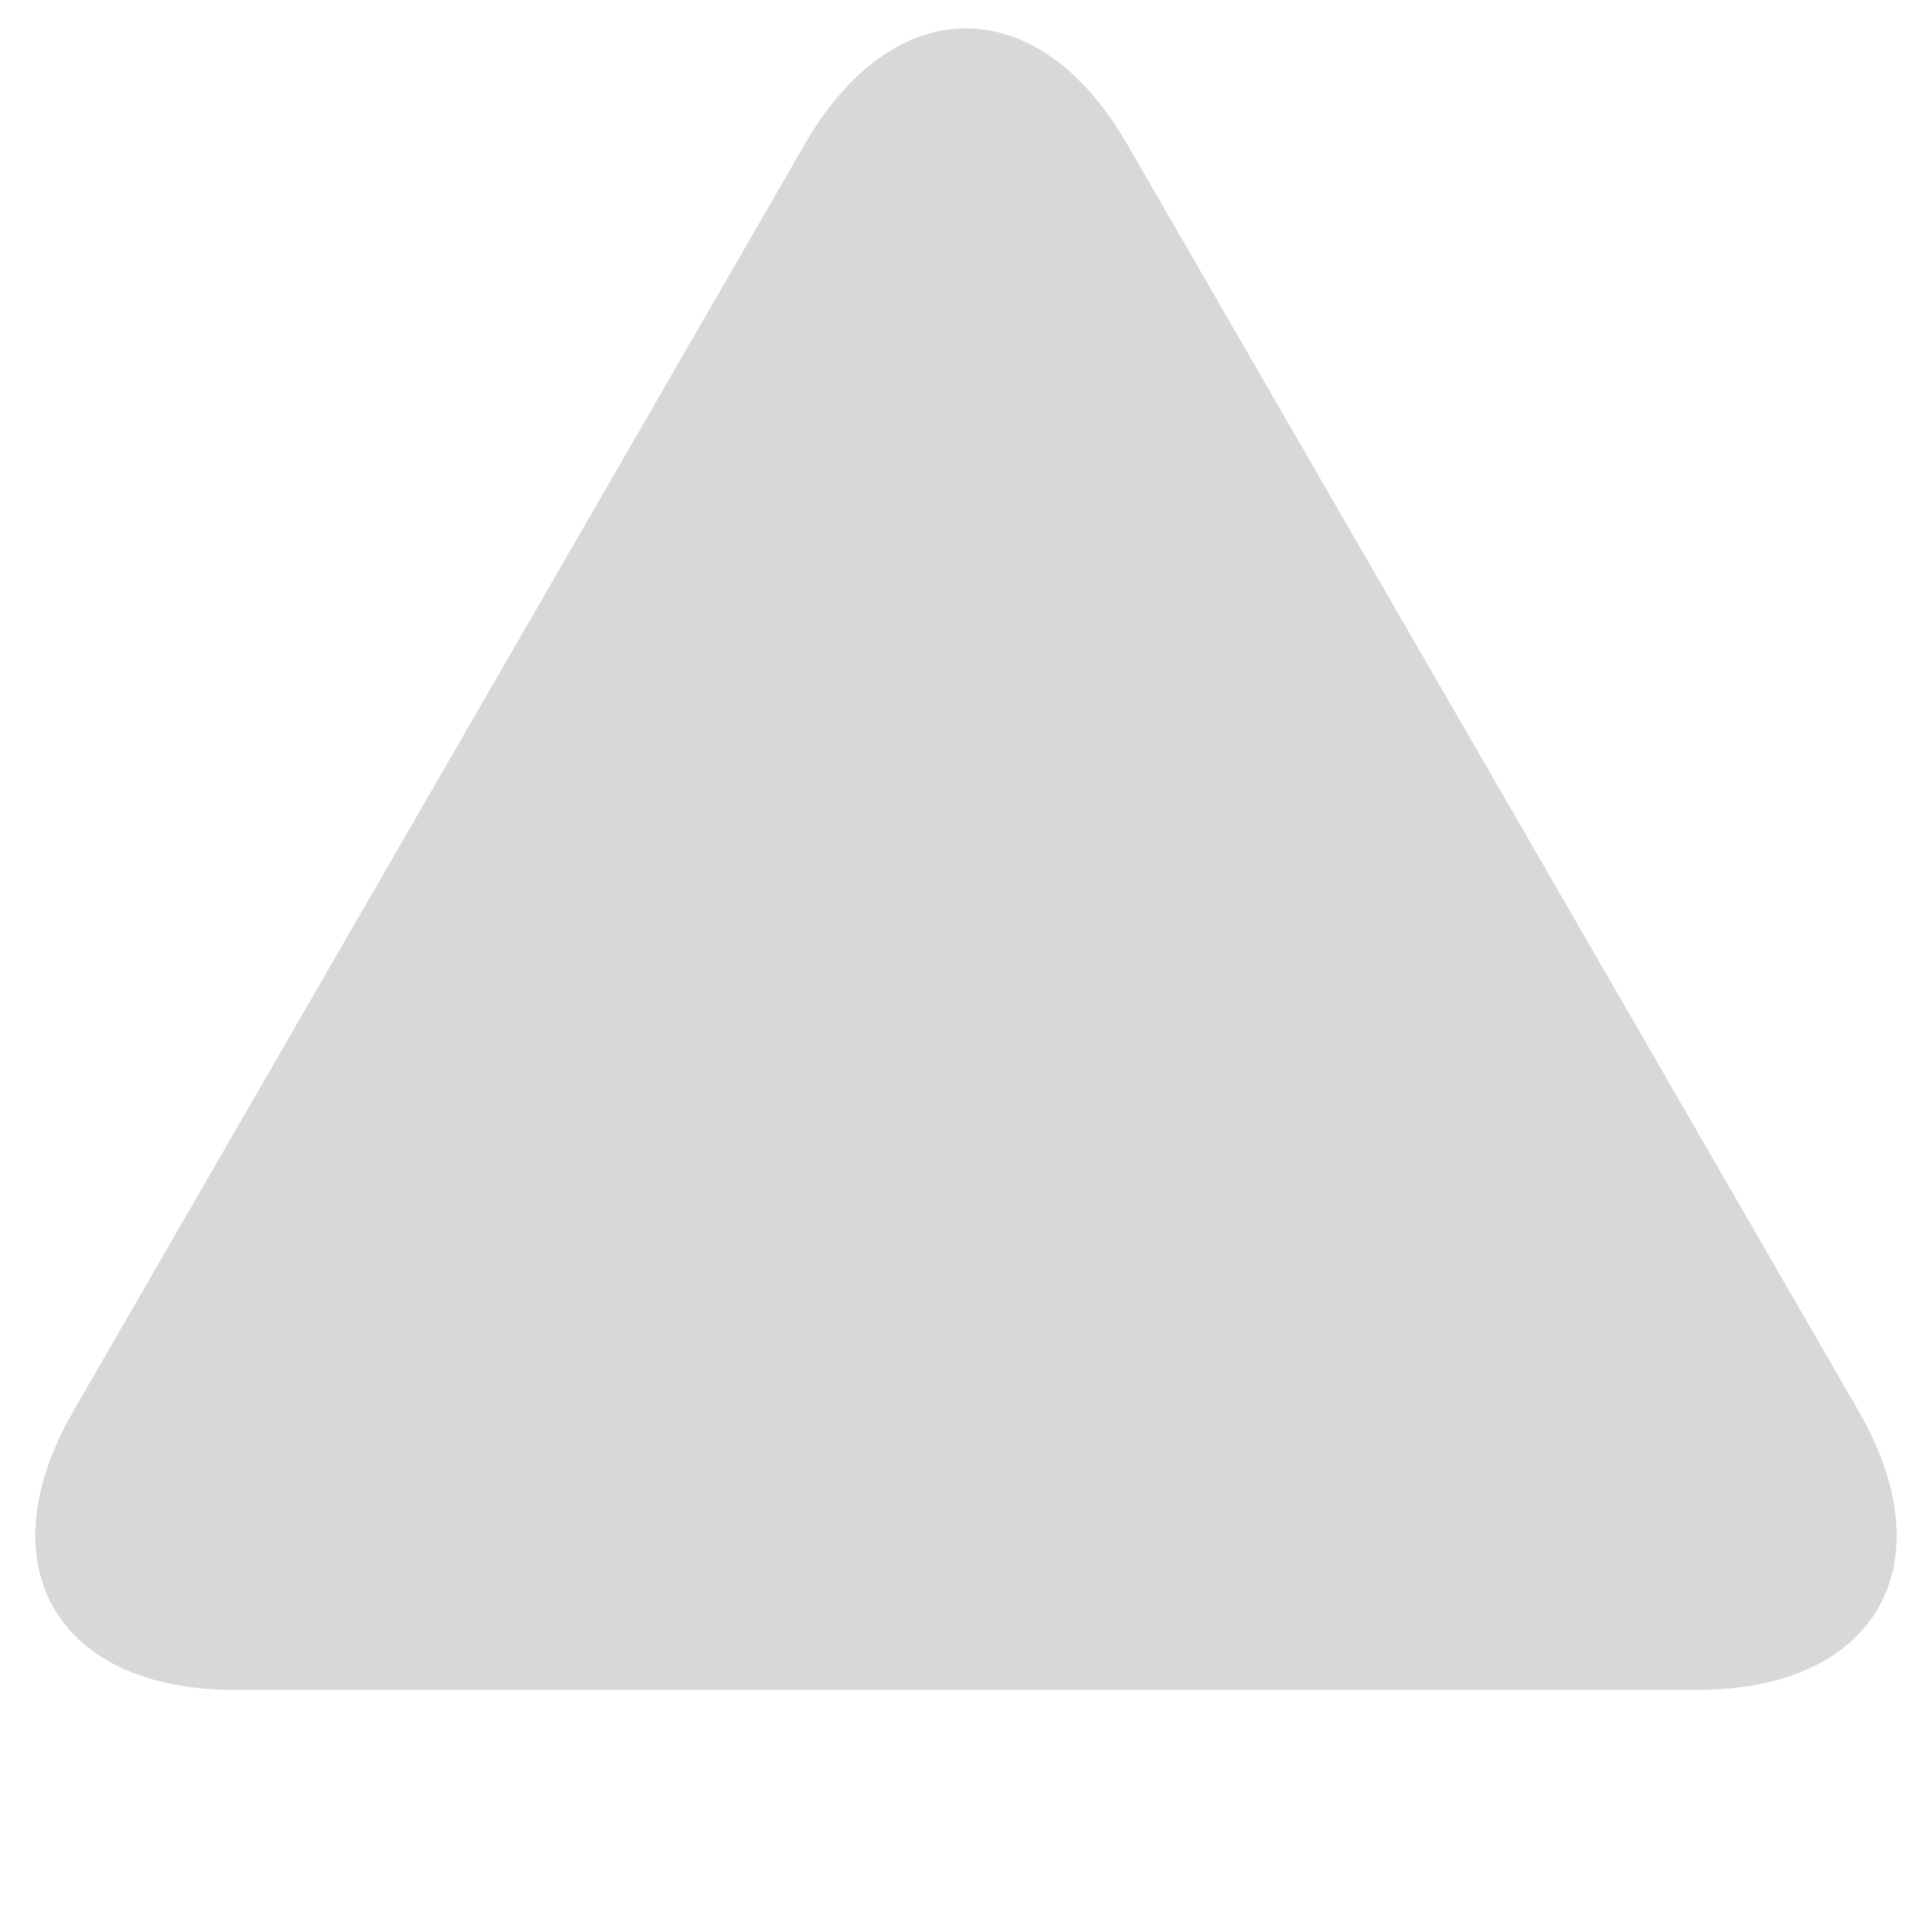 <?xml version="1.0" encoding="UTF-8" standalone="no"?>
<svg width="600px" height="600px" viewBox="0 0 600 600" version="1.1" xmlns="http://www.w3.org/2000/svg" xmlns:xlink="http://www.w3.org/1999/xlink" xmlns:sketch="http://www.bohemiancoding.com/sketch/ns">
    <!-- Generator: Sketch 3.2.2 (9983) - http://www.bohemiancoding.com/sketch -->
    <title>tri-bg</title>
    <desc>Created with Sketch.</desc>
    <defs></defs>
    <g id="main-shapes" stroke="none" stroke-width="1" fill="none" fill-rule="evenodd" sketch:type="MSPage">
        <g id="tri-bg" sketch:type="MSArtboardGroup" fill="#D8D8D8">
            <path d="M72.8,524.819 C17.567,524.819 -4.823,486.049 22.796,438.211 L136.397,241.449 L249.997,44.688 C277.613,-3.144 322.384,-3.15 350.003,44.688 L463.603,241.449 L577.204,438.211 C604.82,486.043 582.439,524.819 527.2,524.819 L300,524.819 L72.8,524.819 Z" id="Star-7" sketch:type="MSShapeGroup"></path>
        </g>
    </g>
</svg>